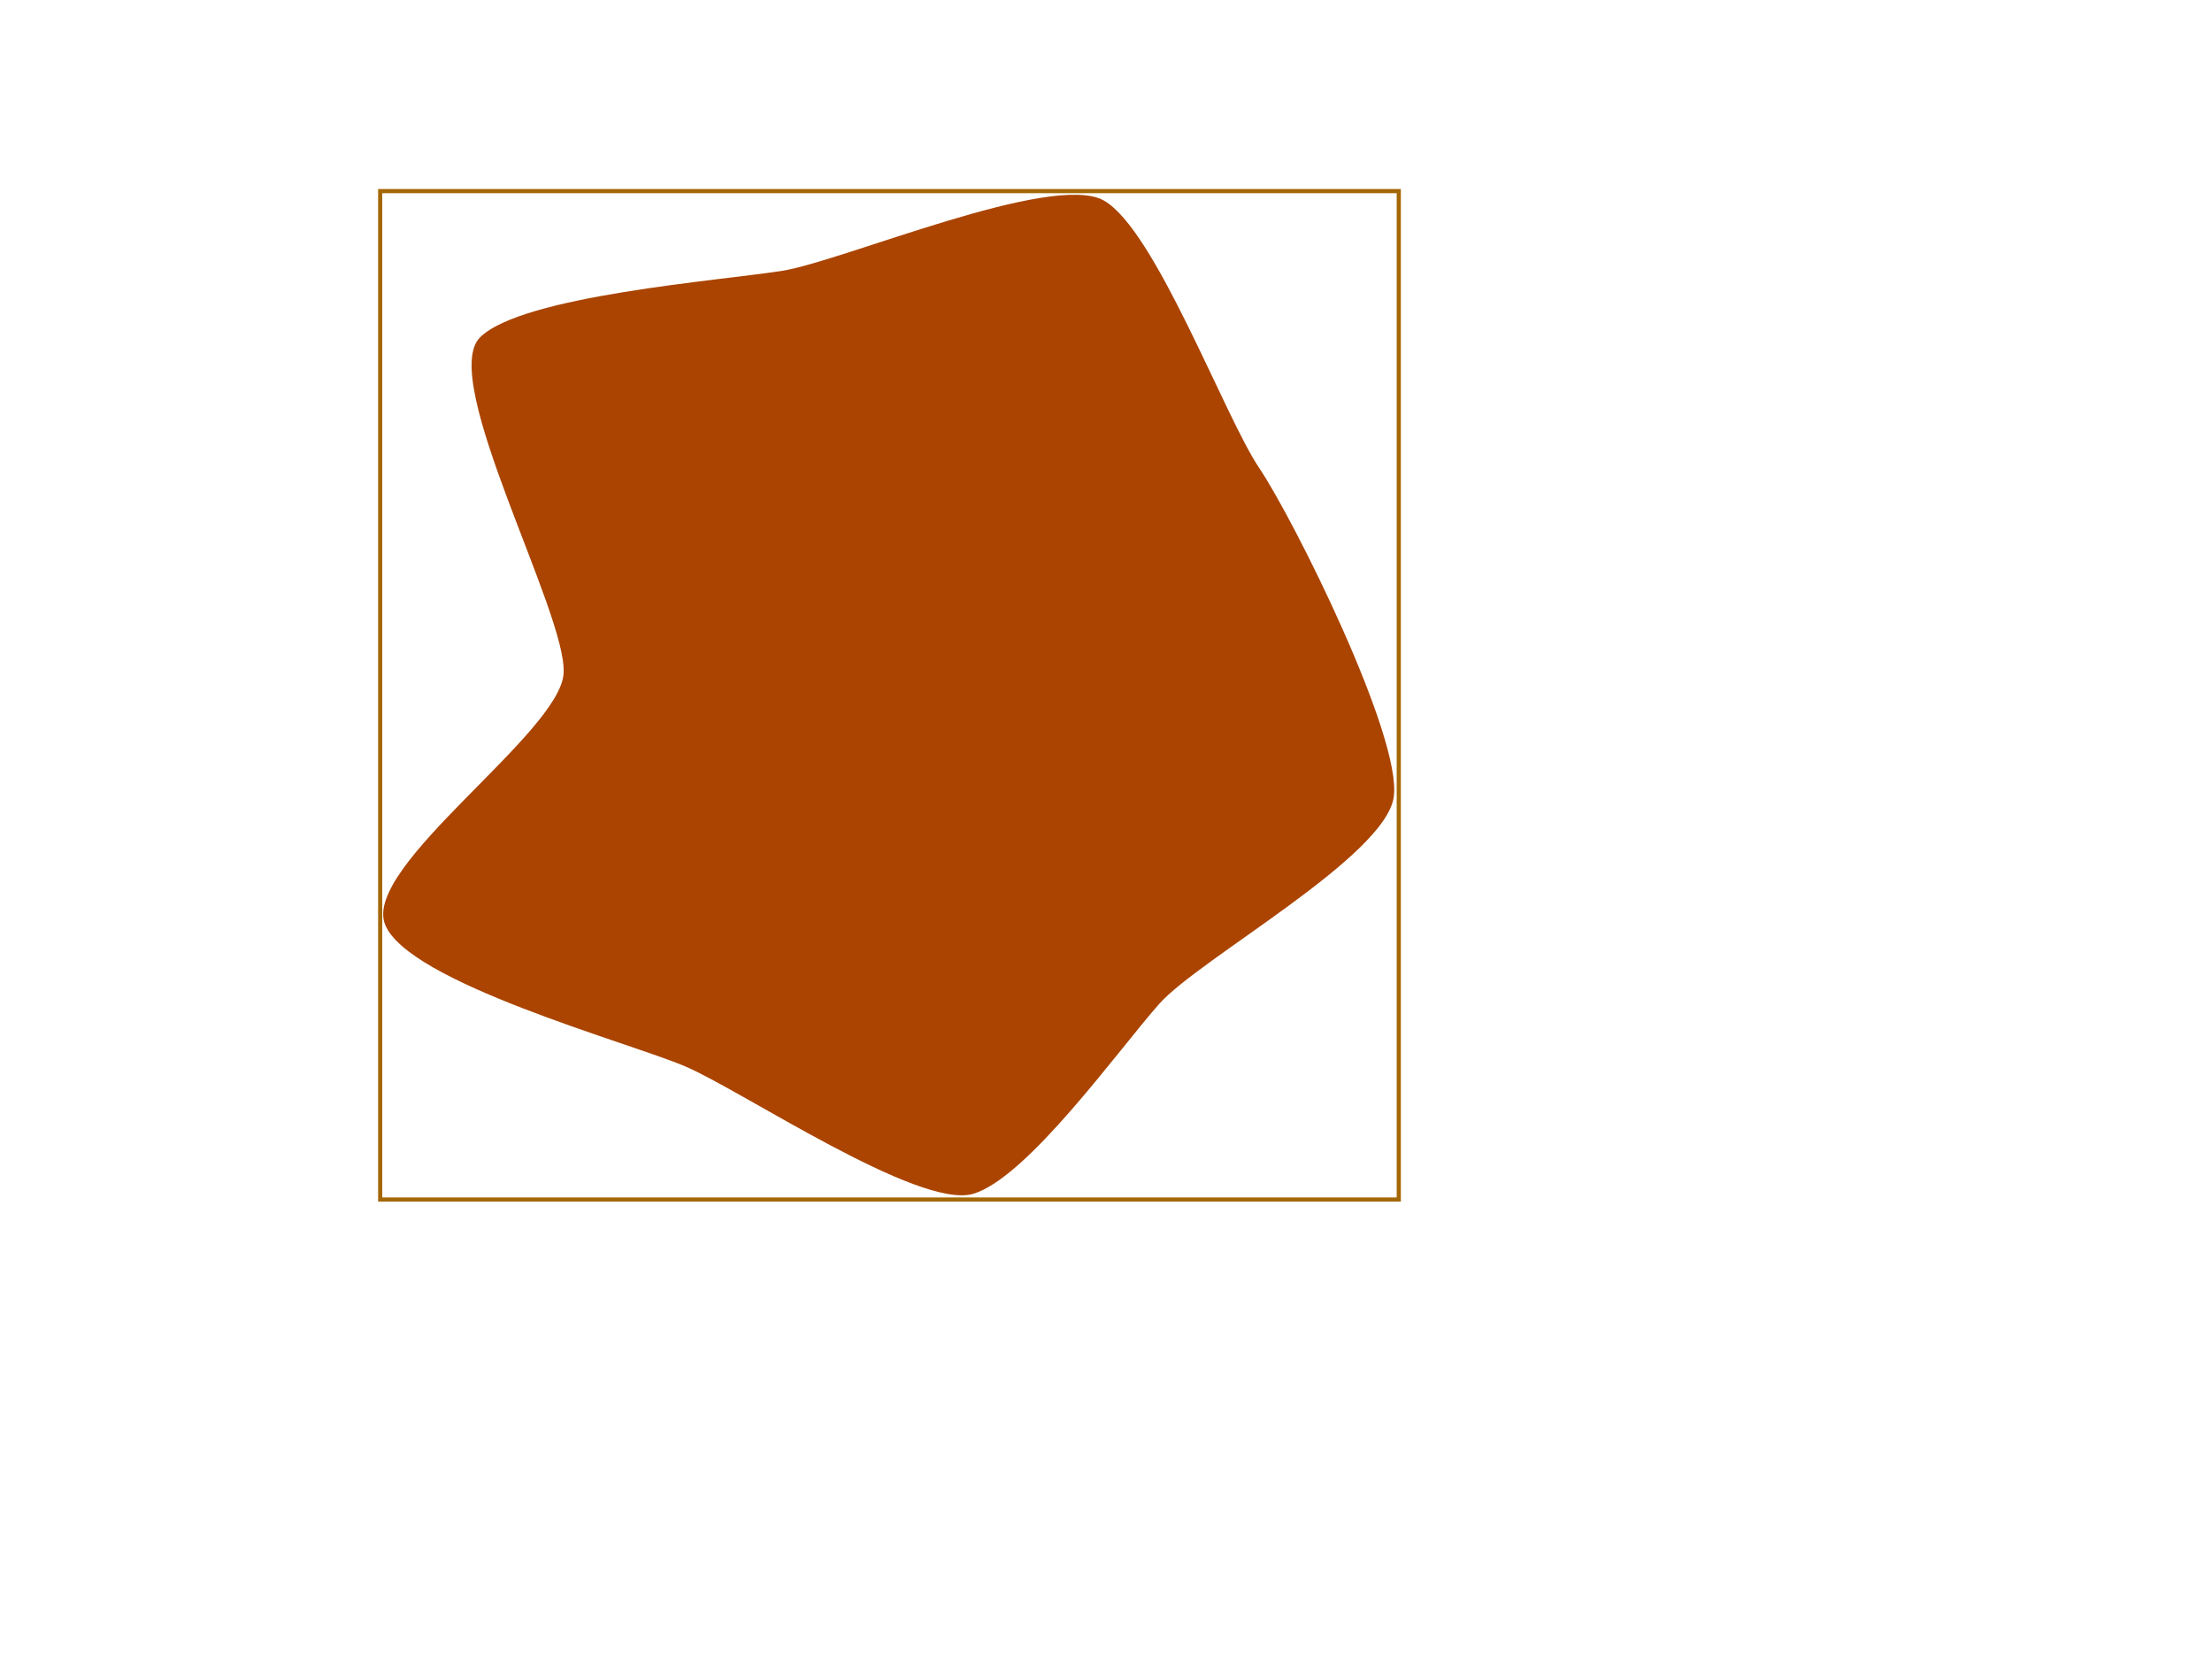 <?xml version="1.0" encoding="UTF-8" standalone="no"?>
<!-- Created with Inkscape (http://www.inkscape.org/) -->

<svg
   xmlns:dc="http://purl.org/dc/elements/1.1/"
   xmlns:cc="http://creativecommons.org/ns#"
   xmlns:rdf="http://www.w3.org/1999/02/22-rdf-syntax-ns#"
   xmlns:svg="http://www.w3.org/2000/svg"
   xmlns="http://www.w3.org/2000/svg"
   xmlns:sodipodi="http://sodipodi.sourceforge.net/DTD/sodipodi-0.dtd"
   xmlns:inkscape="http://www.inkscape.org/namespaces/inkscape"
   width="640px"
   height="480px"
   id="svg2985"
   version="1.1"
   inkscape:version="0.48.1 r9760"
   sodipodi:docname="kleks-1.svg">
  <defs
     id="defs2987" />
  <sodipodi:namedview
     id="base"
     pagecolor="#ffffff"
     bordercolor="#666666"
     borderopacity="1.0"
     inkscape:pageopacity="0.0"
     inkscape:pageshadow="2"
     inkscape:zoom="1.7"
     inkscape:cx="165.29412"
     inkscape:cy="240"
     inkscape:current-layer="layer1"
     inkscape:document-units="px"
     showgrid="false"
     inkscape:window-width="1920"
     inkscape:window-height="1017"
     inkscape:window-x="0"
     inkscape:window-y="41"
     inkscape:window-maximized="1" />
  <g
     id="layer1"
     inkscape:label="Layer 1"
     inkscape:groupmode="layer">
    <path
       sodipodi:type="star"
       style="opacity:1;fill:#aa4400;fill-opacity:1;stroke:none"
       id="path3763"
       sodipodi:sides="5"
       sodipodi:cx="120"
       sodipodi:cy="166.4706"
       sodipodi:r1="113.85308"
       sodipodi:r2="160.35645"
       sodipodi:arg1="0.65010409"
       sodipodi:arg2="1.2784226"
       inkscape:flatsided="false"
       inkscape:rounded="0.18"
       inkscape:randomized="0.1"
       d="M 203.709,244.093 C 193.553,258.315 171.151,298.289 156,304.59 140.849,310.891 86.165,281.973 69.106,276.809 52.048,271.646 -13.414,261.261 -21.612,245.215 -29.81,229.168 22.847,184.877 22.037,167.504 21.226,150.132 -23.211,86.813 -12.436,73.445 -1.66,60.077 55.309,49.59 72.519,44.896 89.729,40.203 147.065,7.994 162.806,14.718 c 15.742,6.725 41.397,58.357 52.971,72.095 11.574,13.738 49.552,73.063 48.951,90.576 -0.601,17.513 -50.862,52.483 -61.018,66.704 z"
       inkscape:transform-center-x="12.964428"
       inkscape:transform-center-y="7.6463858"
       transform="matrix(0.994,0.107,-0.107,0.994,159.094,25.956)"
       inkscape:export-filename="/home/wbzyl/tmp/texworks-templates/templates/Basic XeLaTeX documents/kleks-1.png"
       inkscape:export-xdpi="90"
       inkscape:export-ydpi="90" />
    <rect
       style="fill:none;stroke:#a46705;stroke-width:1.2;stroke-miterlimit:4;stroke-opacity:1;stroke-dasharray:none"
       id="rect3765"
       width="294.706"
       height="291.765"
       x="110"
       y="55.294"
       inkscape:export-filename="/home/wbzyl/tmp/texworks-templates/templates/Basic XeLaTeX documents/kleks-1.png"
       inkscape:export-xdpi="90"
       inkscape:export-ydpi="90" />
  </g>
</svg>
